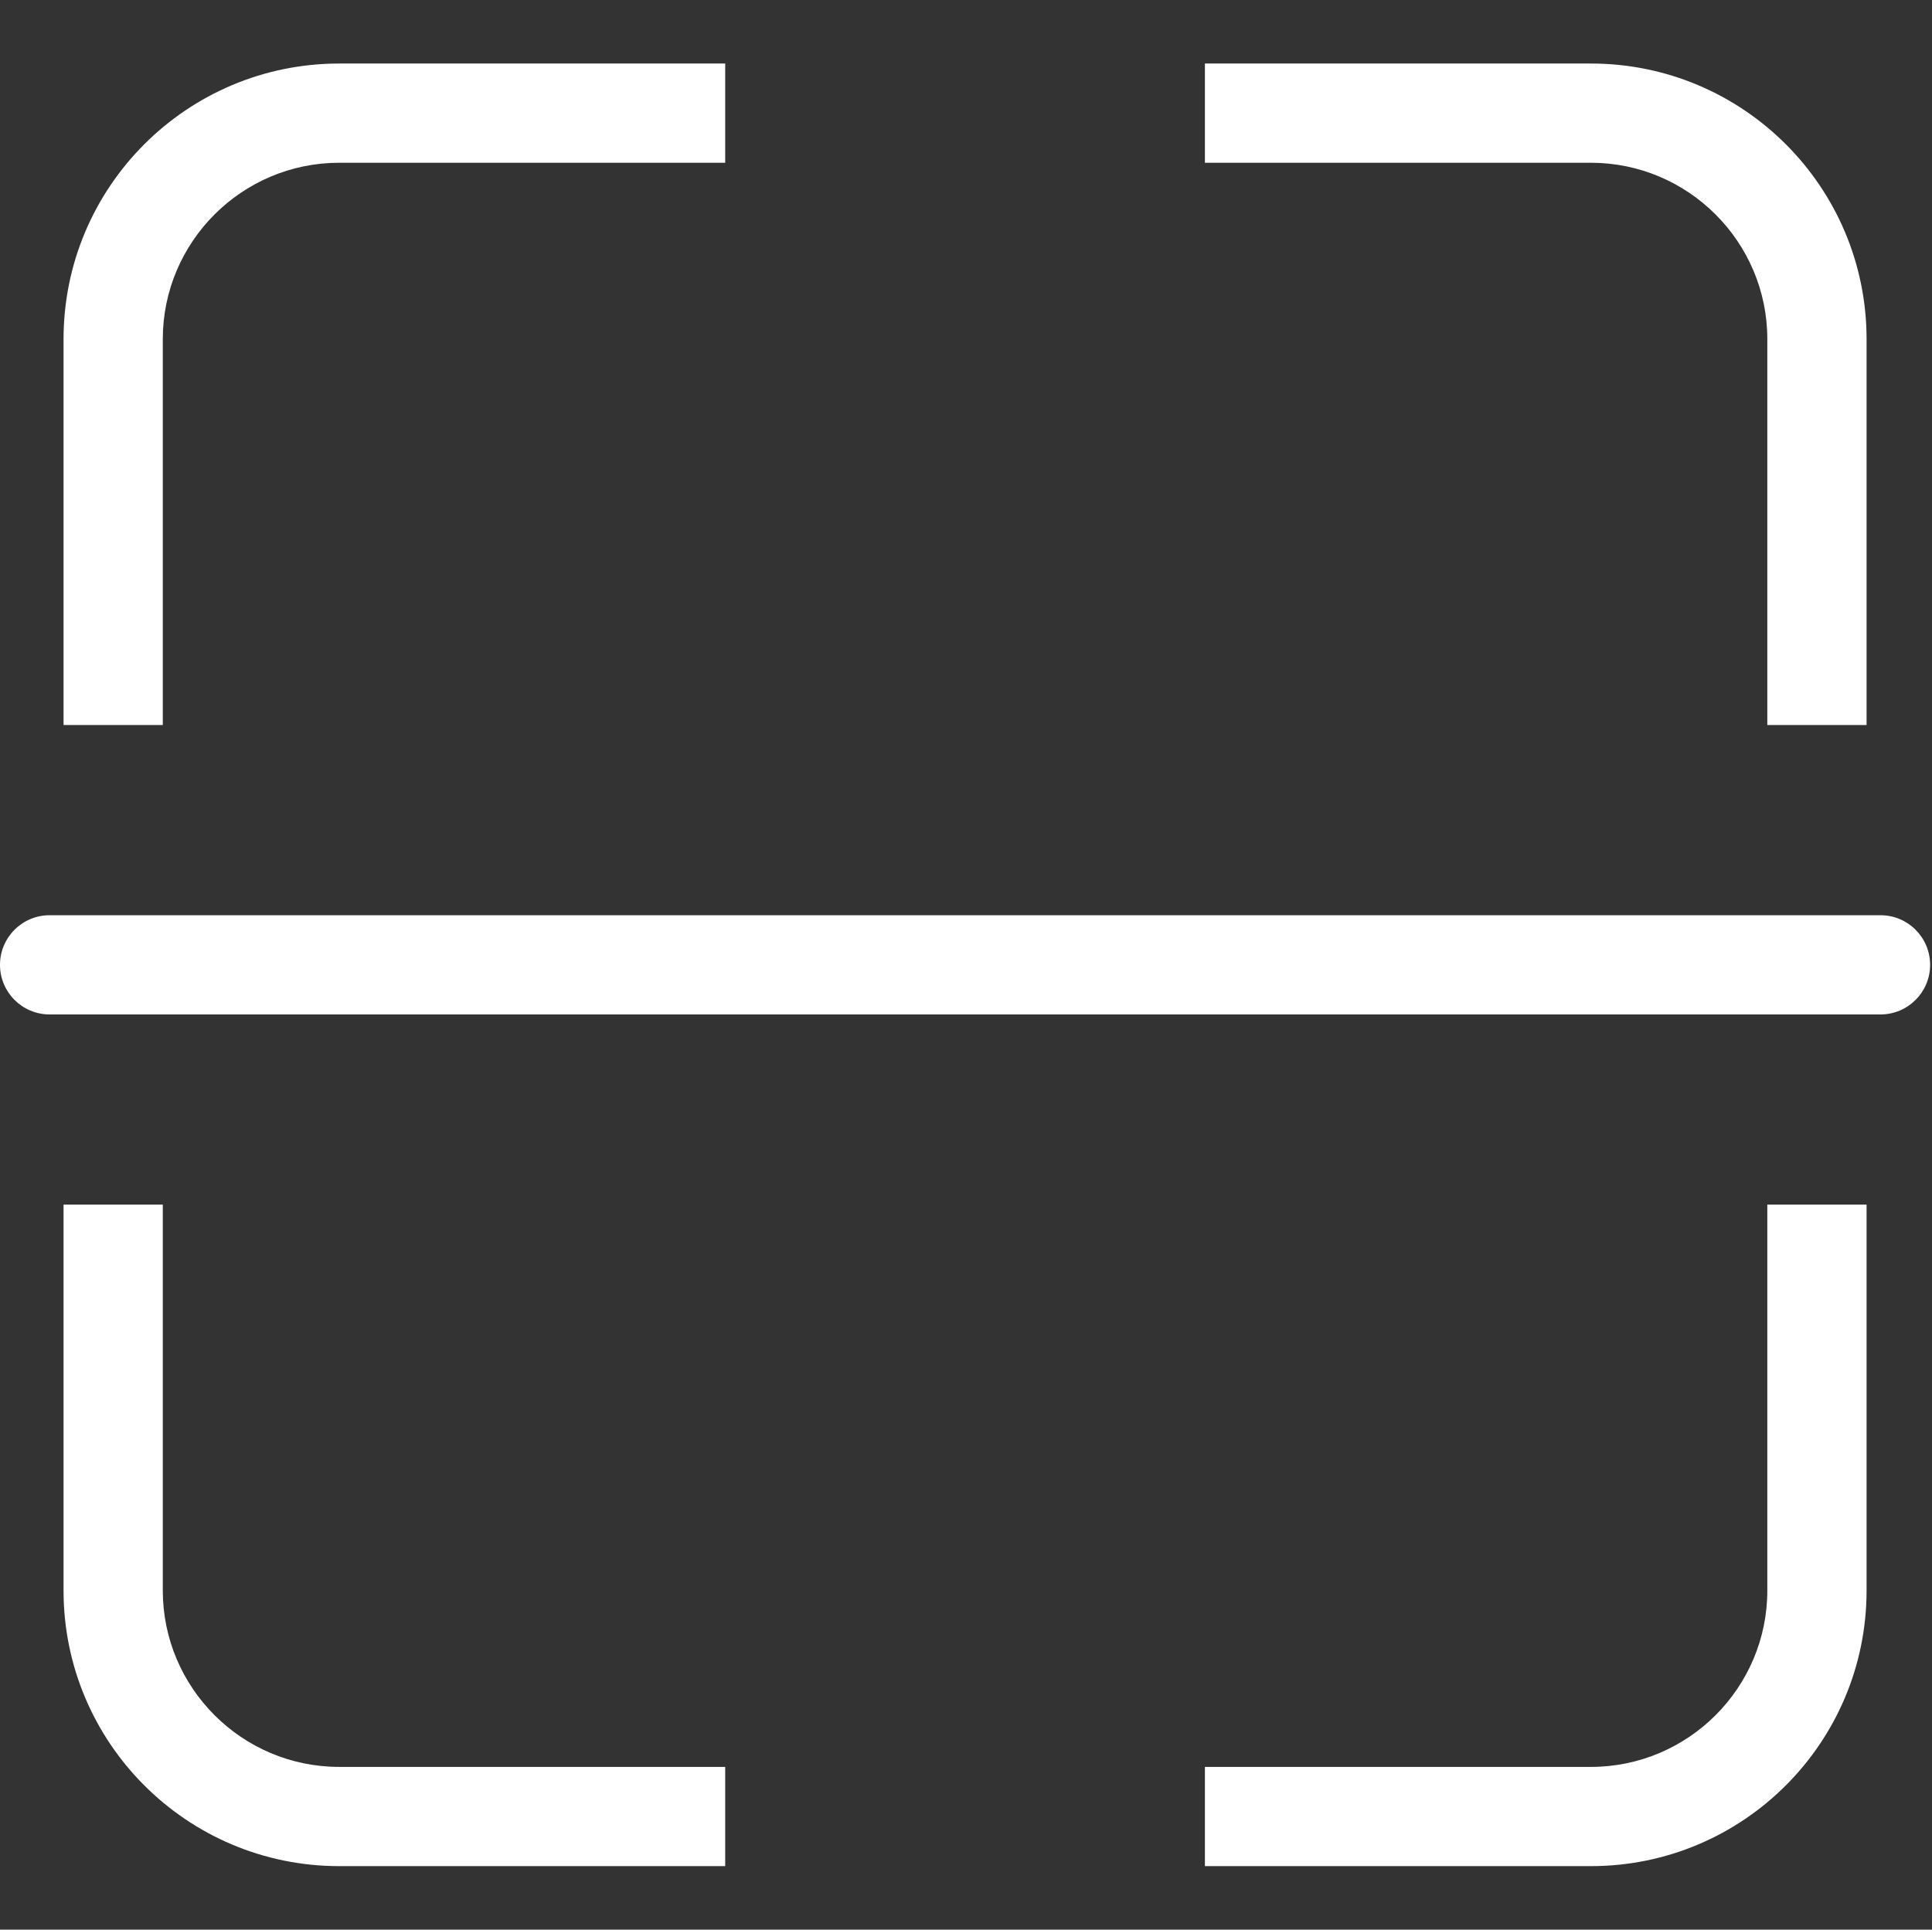<?xml version="1.0" standalone="no"?><!DOCTYPE svg PUBLIC "-//W3C//DTD SVG 1.1//EN" "http://www.w3.org/Graphics/SVG/1.1/DTD/svg11.dtd"><svg t="1542613763717" class="icon" style="" viewBox="0 0 1025 1024" version="1.1" xmlns="http://www.w3.org/2000/svg" p-id="4151" xmlns:xlink="http://www.w3.org/1999/xlink" width="200.195" height="200"><rect x="0" y="0" width="1025" height="1024" fill="#333333" stroke="none"/><defs><style type="text/css"></style></defs><path d="M384.75 937.633l-204.771 0c-51.618 0-93.61-41.994-93.61-93.61L86.368 639.251l-52.655 0 0 204.771c0 80.78 65.484 146.265 146.265 146.265l204.771 0L384.75 937.633 384.75 937.633z" p-id="4152" fill="#ffffff"></path><path d="M937.632 639.251l0 204.771c0 51.616-41.992 93.61-93.61 93.61l-204.771 0 0 52.655 204.771 0c80.781 0 146.265-65.486 146.265-146.265L990.287 639.251 937.632 639.251 937.632 639.251z" p-id="4153" fill="#ffffff"></path><path d="M844.022 33.712l-204.771 0 0 52.655 204.771 0c51.618 0 93.61 41.994 93.61 93.61l0 204.771 52.655 0L990.287 179.978C990.287 99.198 924.803 33.712 844.022 33.712L844.022 33.712z" p-id="4154" fill="#ffffff"></path><path d="M384.75 33.712l-204.771 0c-80.782 0-146.265 65.486-146.265 146.265l0 204.771 52.655 0L86.368 179.978c0-51.616 41.992-93.61 93.61-93.61l204.771 0L384.75 33.712 384.75 33.712z" p-id="4155" fill="#ffffff"></path><path d="M997.673 538.328l-971.346 0c-14.541 0-26.327-11.788-26.327-26.327l0-0.002c0-14.539 11.786-26.327 26.327-26.327l971.346 0c14.541 0 26.327 11.788 26.327 26.327l0 0.002C1024 526.54 1012.214 538.328 997.673 538.328L997.673 538.328z" p-id="4156" fill="#ffffff"></path></svg>
